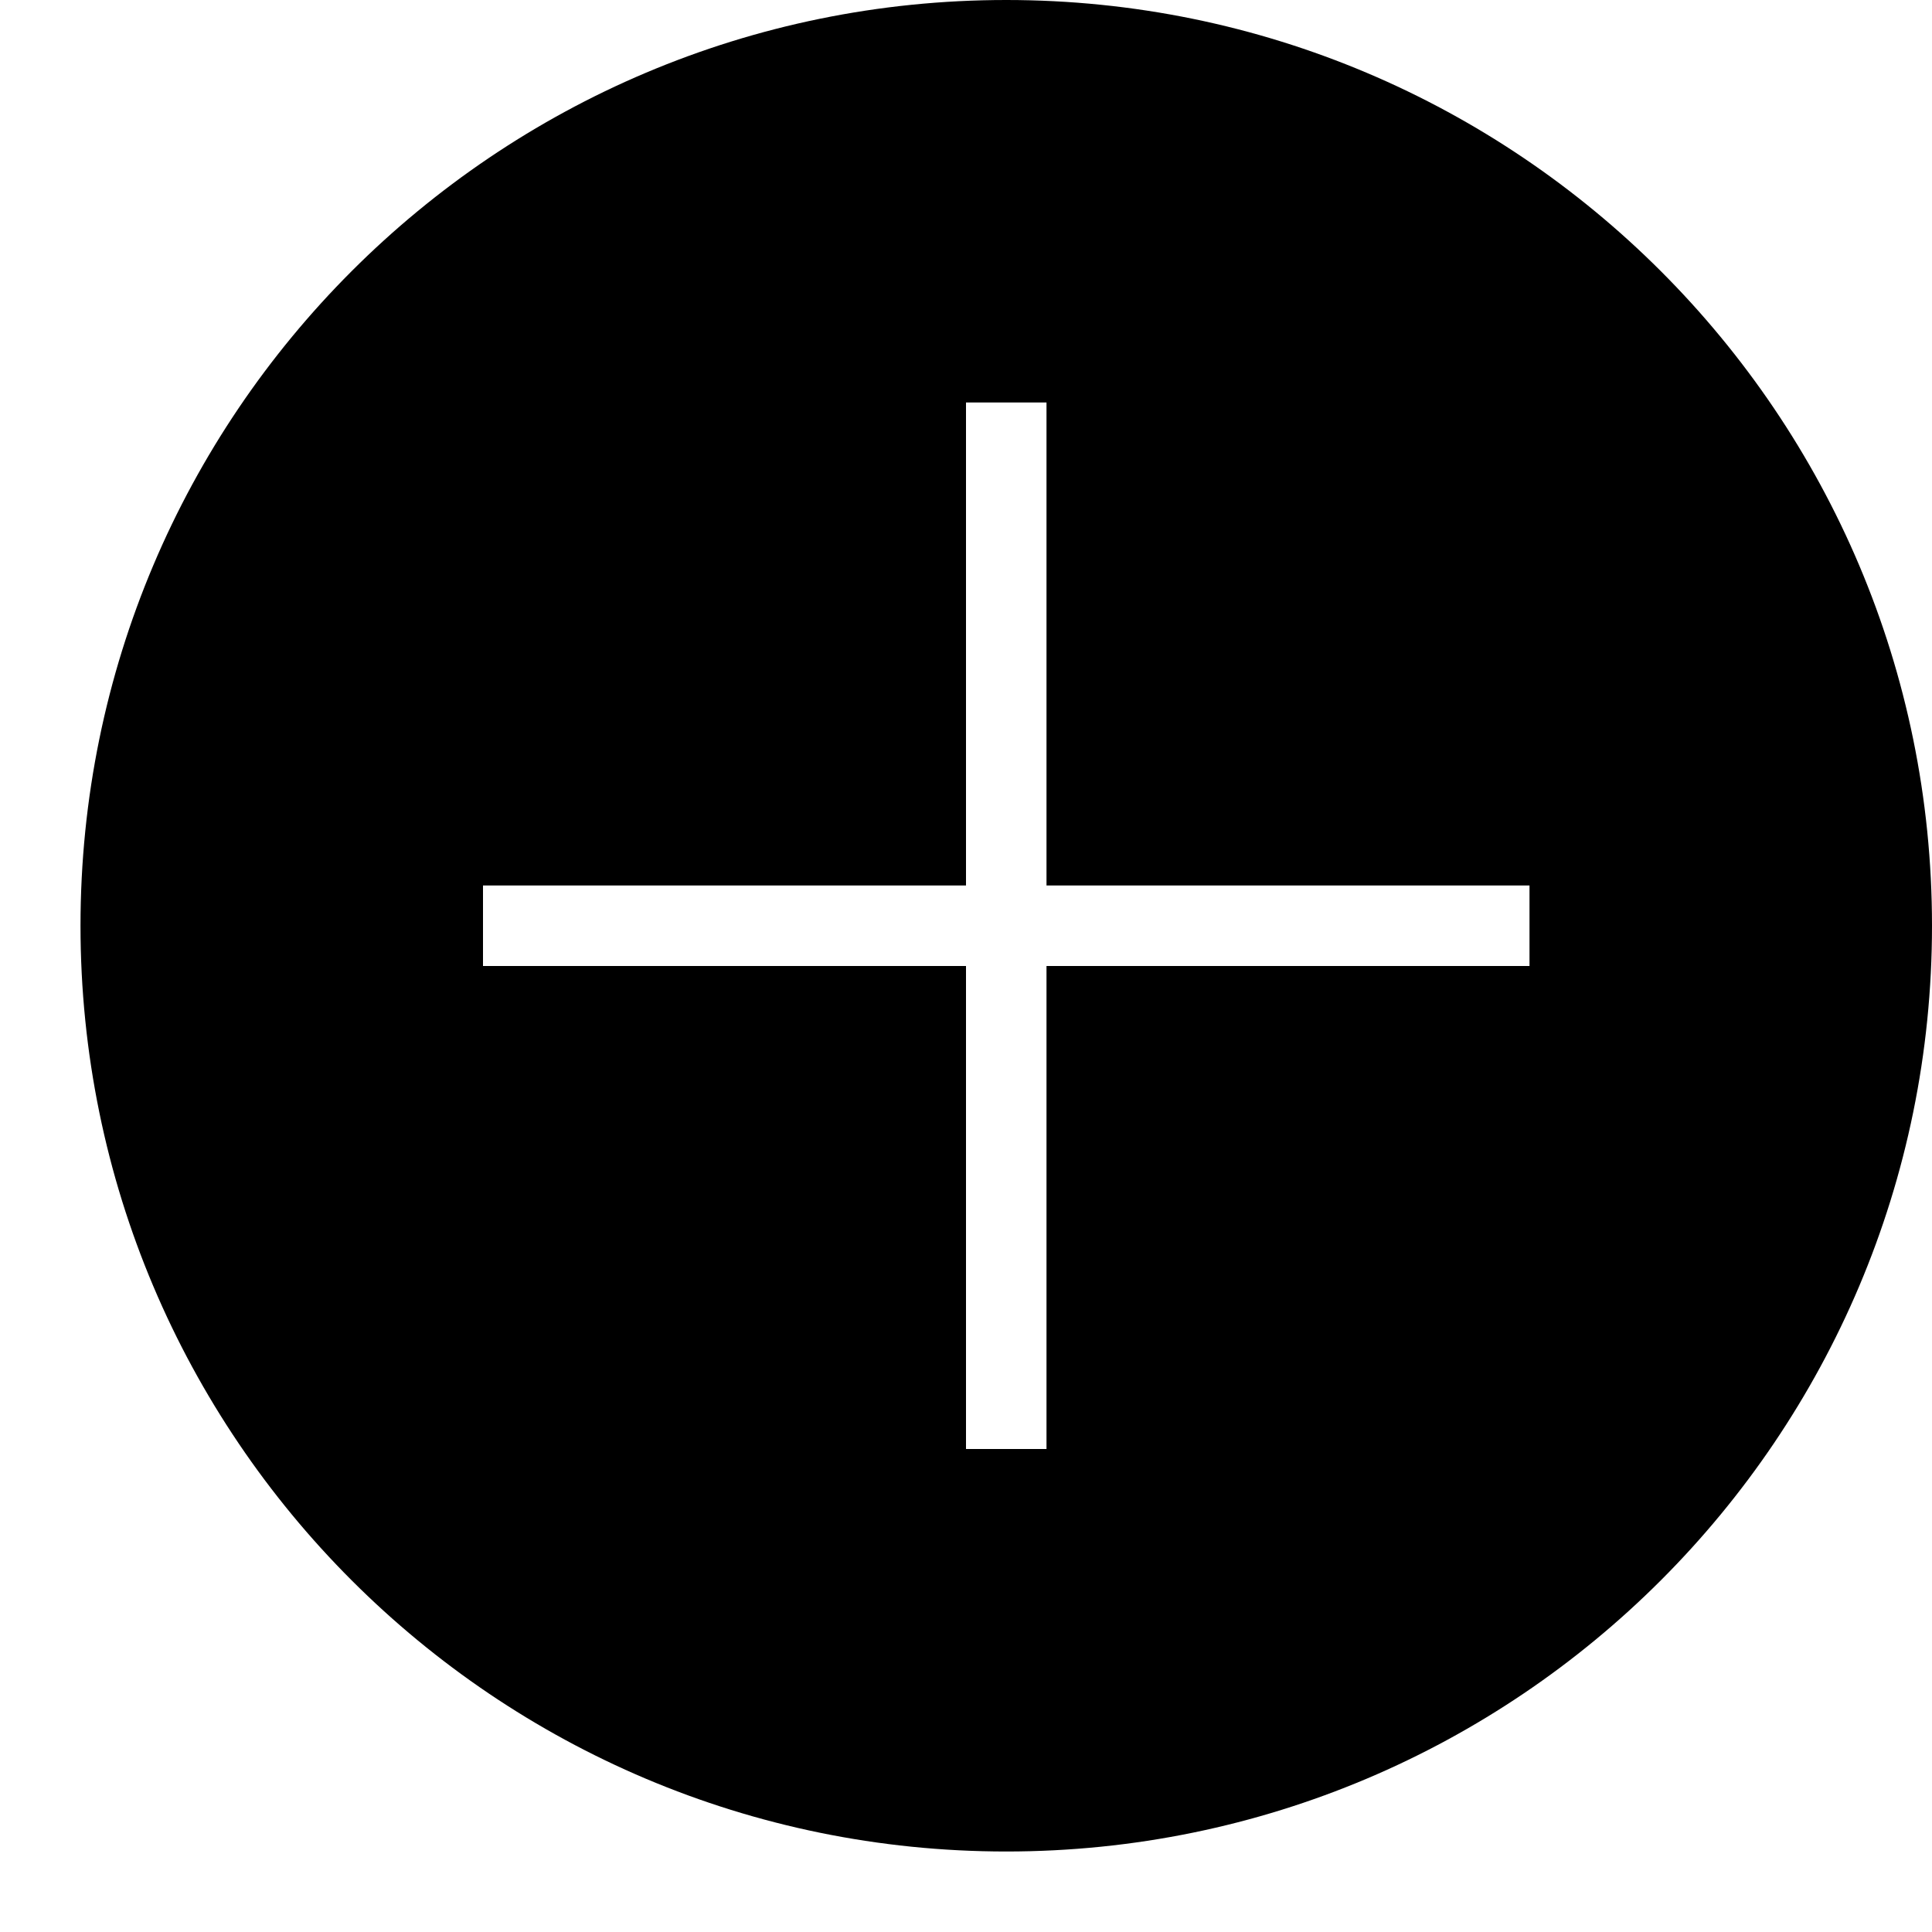 <?xml version="1.0" ?><svg height="24px" version="1.1" viewBox="0 0 24 24" width="24px" xmlns="http://www.w3.org/2000/svg" xmlns:sketch="http://www.bohemiancoding.com/sketch/ns" xmlns:xlink="http://www.w3.org/1999/xlink"><title/><desc/><defs/><g fill="none" fill-rule="evenodd" id="miu" stroke="none" stroke-width="1"><g id="Artboard-1" transform="translate(-539, -155)"><g id="slice" transform="translate(215, 119)"/><path d="M551.5,178 C557.851,178 563,172.851 563,166.5 C563,160.149 557.851,155 551.5,155 C545.149,155 540,160.149 540,166.5 C540,172.851 545.149,178 551.5,178 Z M545,167 L545,166 L551,166 L551,160 L552,160 L552,166 L558,166 L558,167 L552,167 L552,173 L551,173 L551,167 L545,167 Z" fill="#000000" id="circle-add-plus-new-glyph"/></g></g></svg>
